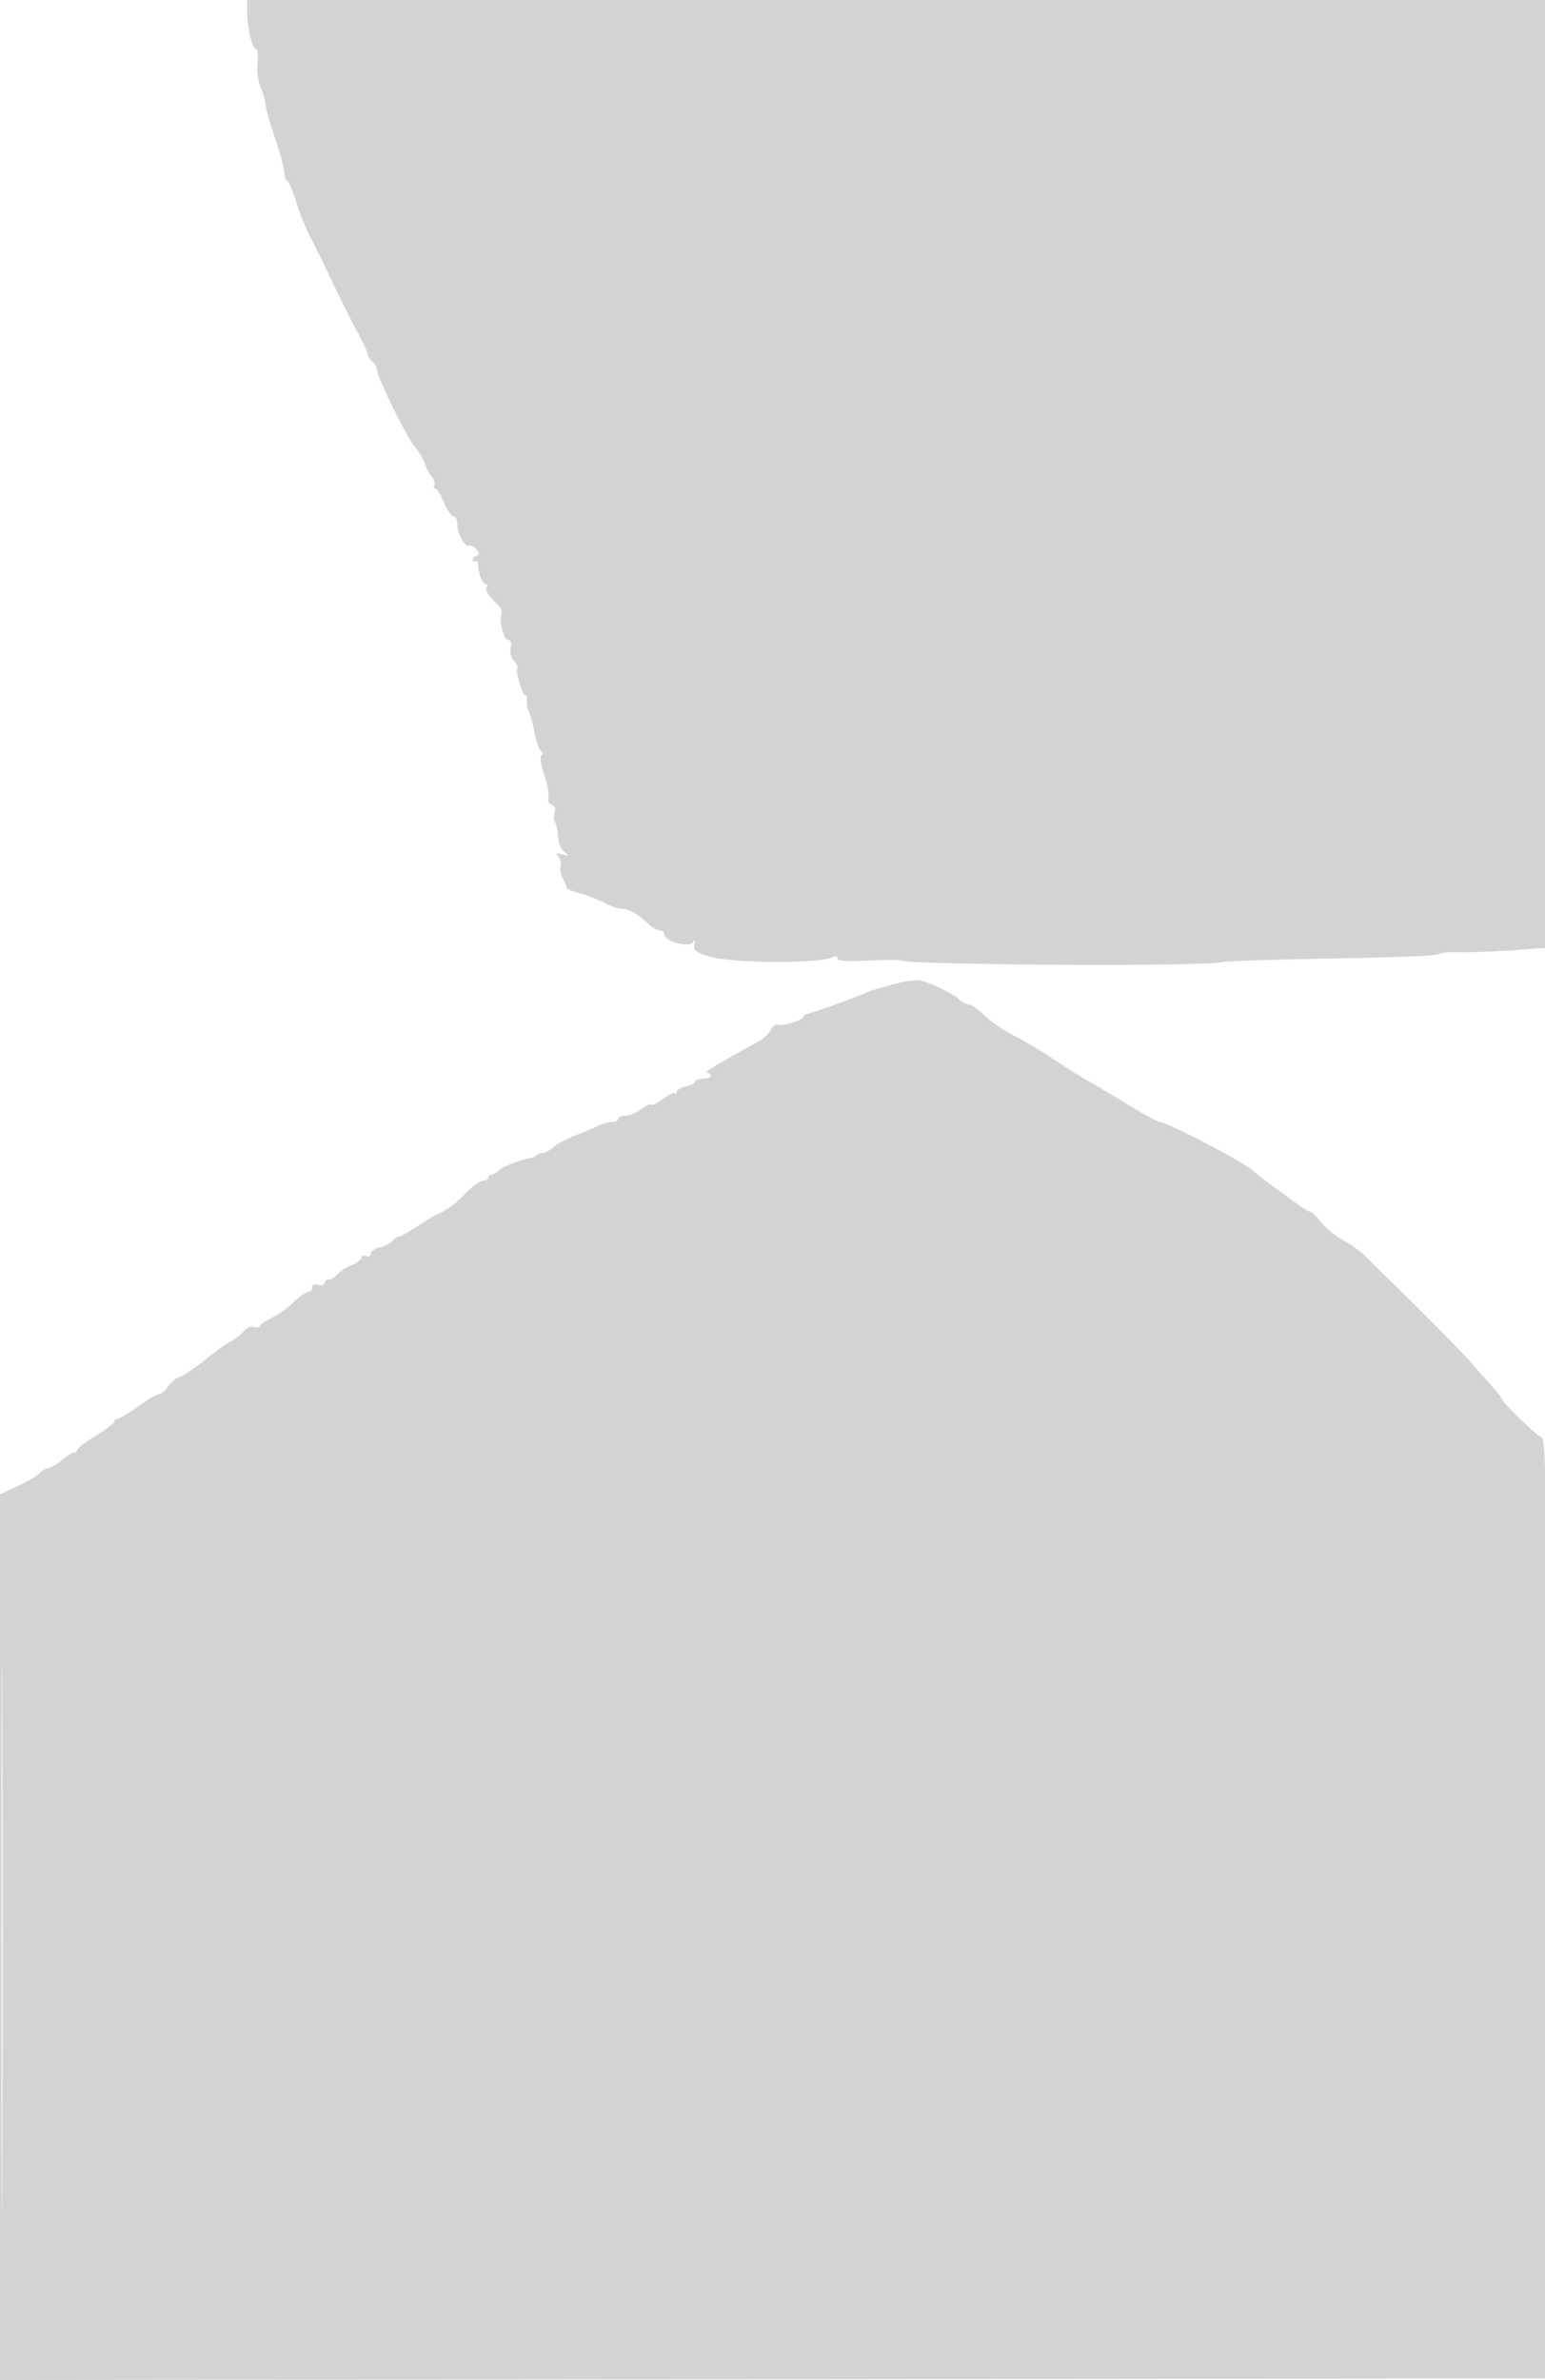 <svg xmlns="http://www.w3.org/2000/svg" width="500" height="770"><path d="M80.006 4.25C80.012 9.204 81.714 16 82.948 16c.469 0 .647 1.978.395 4.395-.281 2.7.143 5.832 1.1 8.122.856 2.05 1.557 4.573 1.557 5.607 0 1.034 1.35 5.776 3 10.538 1.65 4.762 3 9.685 3 10.939 0 1.255.438 2.552.973 2.882.535.331 1.869 3.503 2.964 7.049 1.096 3.546 2.906 8.14 4.024 10.208 1.118 2.068 4.267 8.485 6.998 14.26 2.73 5.775 6.554 13.425 8.498 17 1.943 3.575 3.536 7.007 3.538 7.628.003.62.68 1.687 1.505 2.372.825.685 1.5 1.87 1.5 2.634 0 2.289 9.499 21.635 12.21 24.866 1.384 1.65 2.856 4.125 3.271 5.5.416 1.375 1.421 3.259 2.235 4.187.814.928 1.184 2.165.823 2.75s-.225 1.063.303 1.063 1.792 2.023 2.809 4.496c1.017 2.473 2.412 4.498 3.099 4.5.699.002 1.25 1.228 1.25 2.781 0 3.039 2.648 7.558 3.955 6.751.45-.278 1.432.237 2.182 1.146 1.064 1.29 1.089 1.743.113 2.072-.688.231-1.25.86-1.25 1.396 0 .537.391.735.868.44s.87.241.872 1.191c.006 2.685 1.392 6.227 2.436 6.227.518 0 .667.444.332.987-.61.987.519 2.756 3.654 5.73.914.868 1.427 2.189 1.14 2.938-.856 2.232.685 8.345 2.105 8.345.869 0 1.151.86.831 2.535-.292 1.527.162 3.249 1.141 4.331.894.988 1.368 2.053 1.054 2.368-.751.75 1.661 8.766 2.637 8.766.414 0 .626.788.471 1.75-.155.963.12 2.525.61 3.473s1.336 4.074 1.881 6.948c.545 2.874 1.484 5.53 2.086 5.902.69.427.733.901.117 1.282-.606.374-.261 2.783.902 6.308 1.035 3.137 1.639 6.468 1.342 7.402-.321 1.011.108 1.946 1.06 2.312 1.067.409 1.388 1.277.965 2.609-.348 1.098-.27 2.563.174 3.255.444.692.865 2.741.934 4.553.073 1.902.922 3.932 2.007 4.802 1.779 1.426 1.746 1.47-.611.812-2.148-.6-2.318-.487-1.233.821.693.835.992 2.214.665 3.066-.327.852-.014 2.596.695 3.877.71 1.28 1.212 2.612 1.117 2.959-.095.347 1.947 1.216 4.538 1.931 2.59.715 6.186 2.118 7.99 3.119 1.805 1 4.173 1.819 5.264 1.819 2.365 0 5.378 1.674 8.547 4.75 1.275 1.238 3.014 2.25 3.864 2.25.85 0 1.545.603 1.545 1.34 0 2.162 7.894 4.398 9.163 2.595.788-1.119.91-.972.557.665-.378 1.747.322 2.364 4.163 3.666 7.393 2.507 37.187 2.663 41.148.215.533-.33.969-.072.969.573 0 .847 2.77 1.049 10.002.728 5.502-.244 10.18-.267 10.396-.051 1.511 1.512 101.28 2.026 103.912.535.446-.252 12.596-.689 27-.971 34.484-.674 42.395-.995 43.645-1.767.572-.354 3.404-.558 6.293-.454 2.888.104 10.315-.162 16.502-.593l11.25-.782V0H80l.006 4.25M292.5 317.641c-3.653.748-9.972 2.575-12 3.47-3.739 1.649-15.991 6.083-18.25 6.604-1.238.285-2.25.825-2.25 1.201 0 1.078-6.592 3.178-8.128 2.588-.79-.303-1.813.379-2.379 1.586-.546 1.164-2.118 2.746-3.493 3.514-14.939 8.346-18.32 10.382-17.25 10.389.688.004 1.25.457 1.25 1.007 0 .55-1.125 1-2.5 1s-2.5.414-2.5.921c0 .506-1.35 1.217-3 1.579-1.65.362-3 1.148-3 1.746 0 .598-.281.807-.623.464-.343-.343-2.07.48-3.839 1.828-1.768 1.349-3.488 2.178-3.823 1.843-.336-.335-1.819.342-3.297 1.505-1.478 1.163-3.752 2.114-5.053 2.114-1.301 0-2.365.45-2.365 1s-.906 1-2.014 1c-1.107 0-2.795.419-3.75.931-.955.511-4.331 1.947-7.502 3.19-3.172 1.243-6.64 3.075-7.708 4.07-1.068.995-2.561 1.809-3.318 1.809-.756 0-1.712.337-2.125.75-.412.413-1.05.781-1.416.82-2.776.289-9.348 2.754-10.551 3.956-.81.811-1.955 1.474-2.545 1.474-.589 0-1.071.45-1.071 1s-.745 1-1.655 1-3.303 1.688-5.317 3.75c-3.828 3.92-6.144 5.649-9.579 7.152-1.128.494-4.119 2.292-6.645 3.998-2.527 1.705-5.036 3.1-5.577 3.1-.54 0-1.518.646-2.174 1.436-.655.789-2.51 1.725-4.122 2.079-1.612.354-2.931 1.269-2.931 2.033 0 .824-.61 1.155-1.5.814-.825-.317-1.5-.084-1.5.518 0 .601-1.463 1.704-3.25 2.452-1.788.747-3.868 2.103-4.622 3.013-.755.91-1.993 1.655-2.75 1.655-.758 0-1.378.502-1.378 1.117 0 .624-.882.886-2 .593-1.3-.34-2-.03-2 .884 0 .773-.576 1.406-1.279 1.406-.704 0-2.841 1.507-4.75 3.349-1.909 1.841-5.158 4.143-7.221 5.114-2.062.971-3.75 2.121-3.75 2.557 0 .436-.847.571-1.883.3-1.115-.291-2.441.257-3.25 1.344-.752 1.01-2.569 2.456-4.038 3.213-1.469.757-5.304 3.506-8.521 6.11-3.217 2.603-6.864 5.055-8.105 5.449-1.241.393-2.971 1.807-3.845 3.14-.873 1.333-2.138 2.424-2.81 2.424-.672 0-3.736 1.8-6.808 4-3.073 2.2-6.071 4-6.663 4-.592 0-1.077.417-1.077.928 0 .51-2.7 2.567-6 4.572s-6 4.062-6 4.572c0 .511-.498.928-1.106.928-.608 0-2.442 1.125-4.076 2.5-1.634 1.375-3.557 2.5-4.272 2.5-.716 0-1.845.655-2.509 1.456-.665.8-3.87 2.712-7.123 4.248L0 483.497v286.507l250.25-.252 250.25-.252V617.583c0-132.714-.186-151.979-1.469-152.406-1.617-.539-13.031-11.595-13.031-12.622 0-.353-1.688-2.494-3.75-4.757-2.062-2.263-4.875-5.444-6.25-7.069-2.222-2.627-17.286-17.824-27.688-27.934-2.097-2.037-4.937-4.873-6.312-6.301-1.375-1.429-4.639-3.772-7.254-5.207-2.615-1.435-5.901-4.112-7.301-5.948-1.401-1.837-2.97-3.339-3.487-3.339-.517 0-2.88-1.462-5.25-3.25s-5.589-4.15-7.153-5.25c-1.564-1.1-4.407-3.331-6.318-4.957-3.55-3.023-27.591-15.543-29.844-15.543-.685 0-4.992-2.311-9.57-5.134-4.577-2.824-10.348-6.265-12.823-7.646-2.475-1.381-7.759-4.687-11.741-7.347-3.983-2.659-9.928-6.192-13.212-7.849-3.284-1.658-7.548-4.591-9.475-6.519-1.928-1.928-4.163-3.505-4.967-3.505-.804 0-2.089-.627-2.855-1.392-2.335-2.336-11.542-6.615-13.967-6.492-1.256.064-3.183.3-4.283.525M.487 626.5c0 79.2.118 111.452.263 71.672.145-39.781.145-104.581 0-144C.605 514.752.487 547.3.487 626.5" fill="#d3d3d3" fill-rule="evenodd"/></svg>